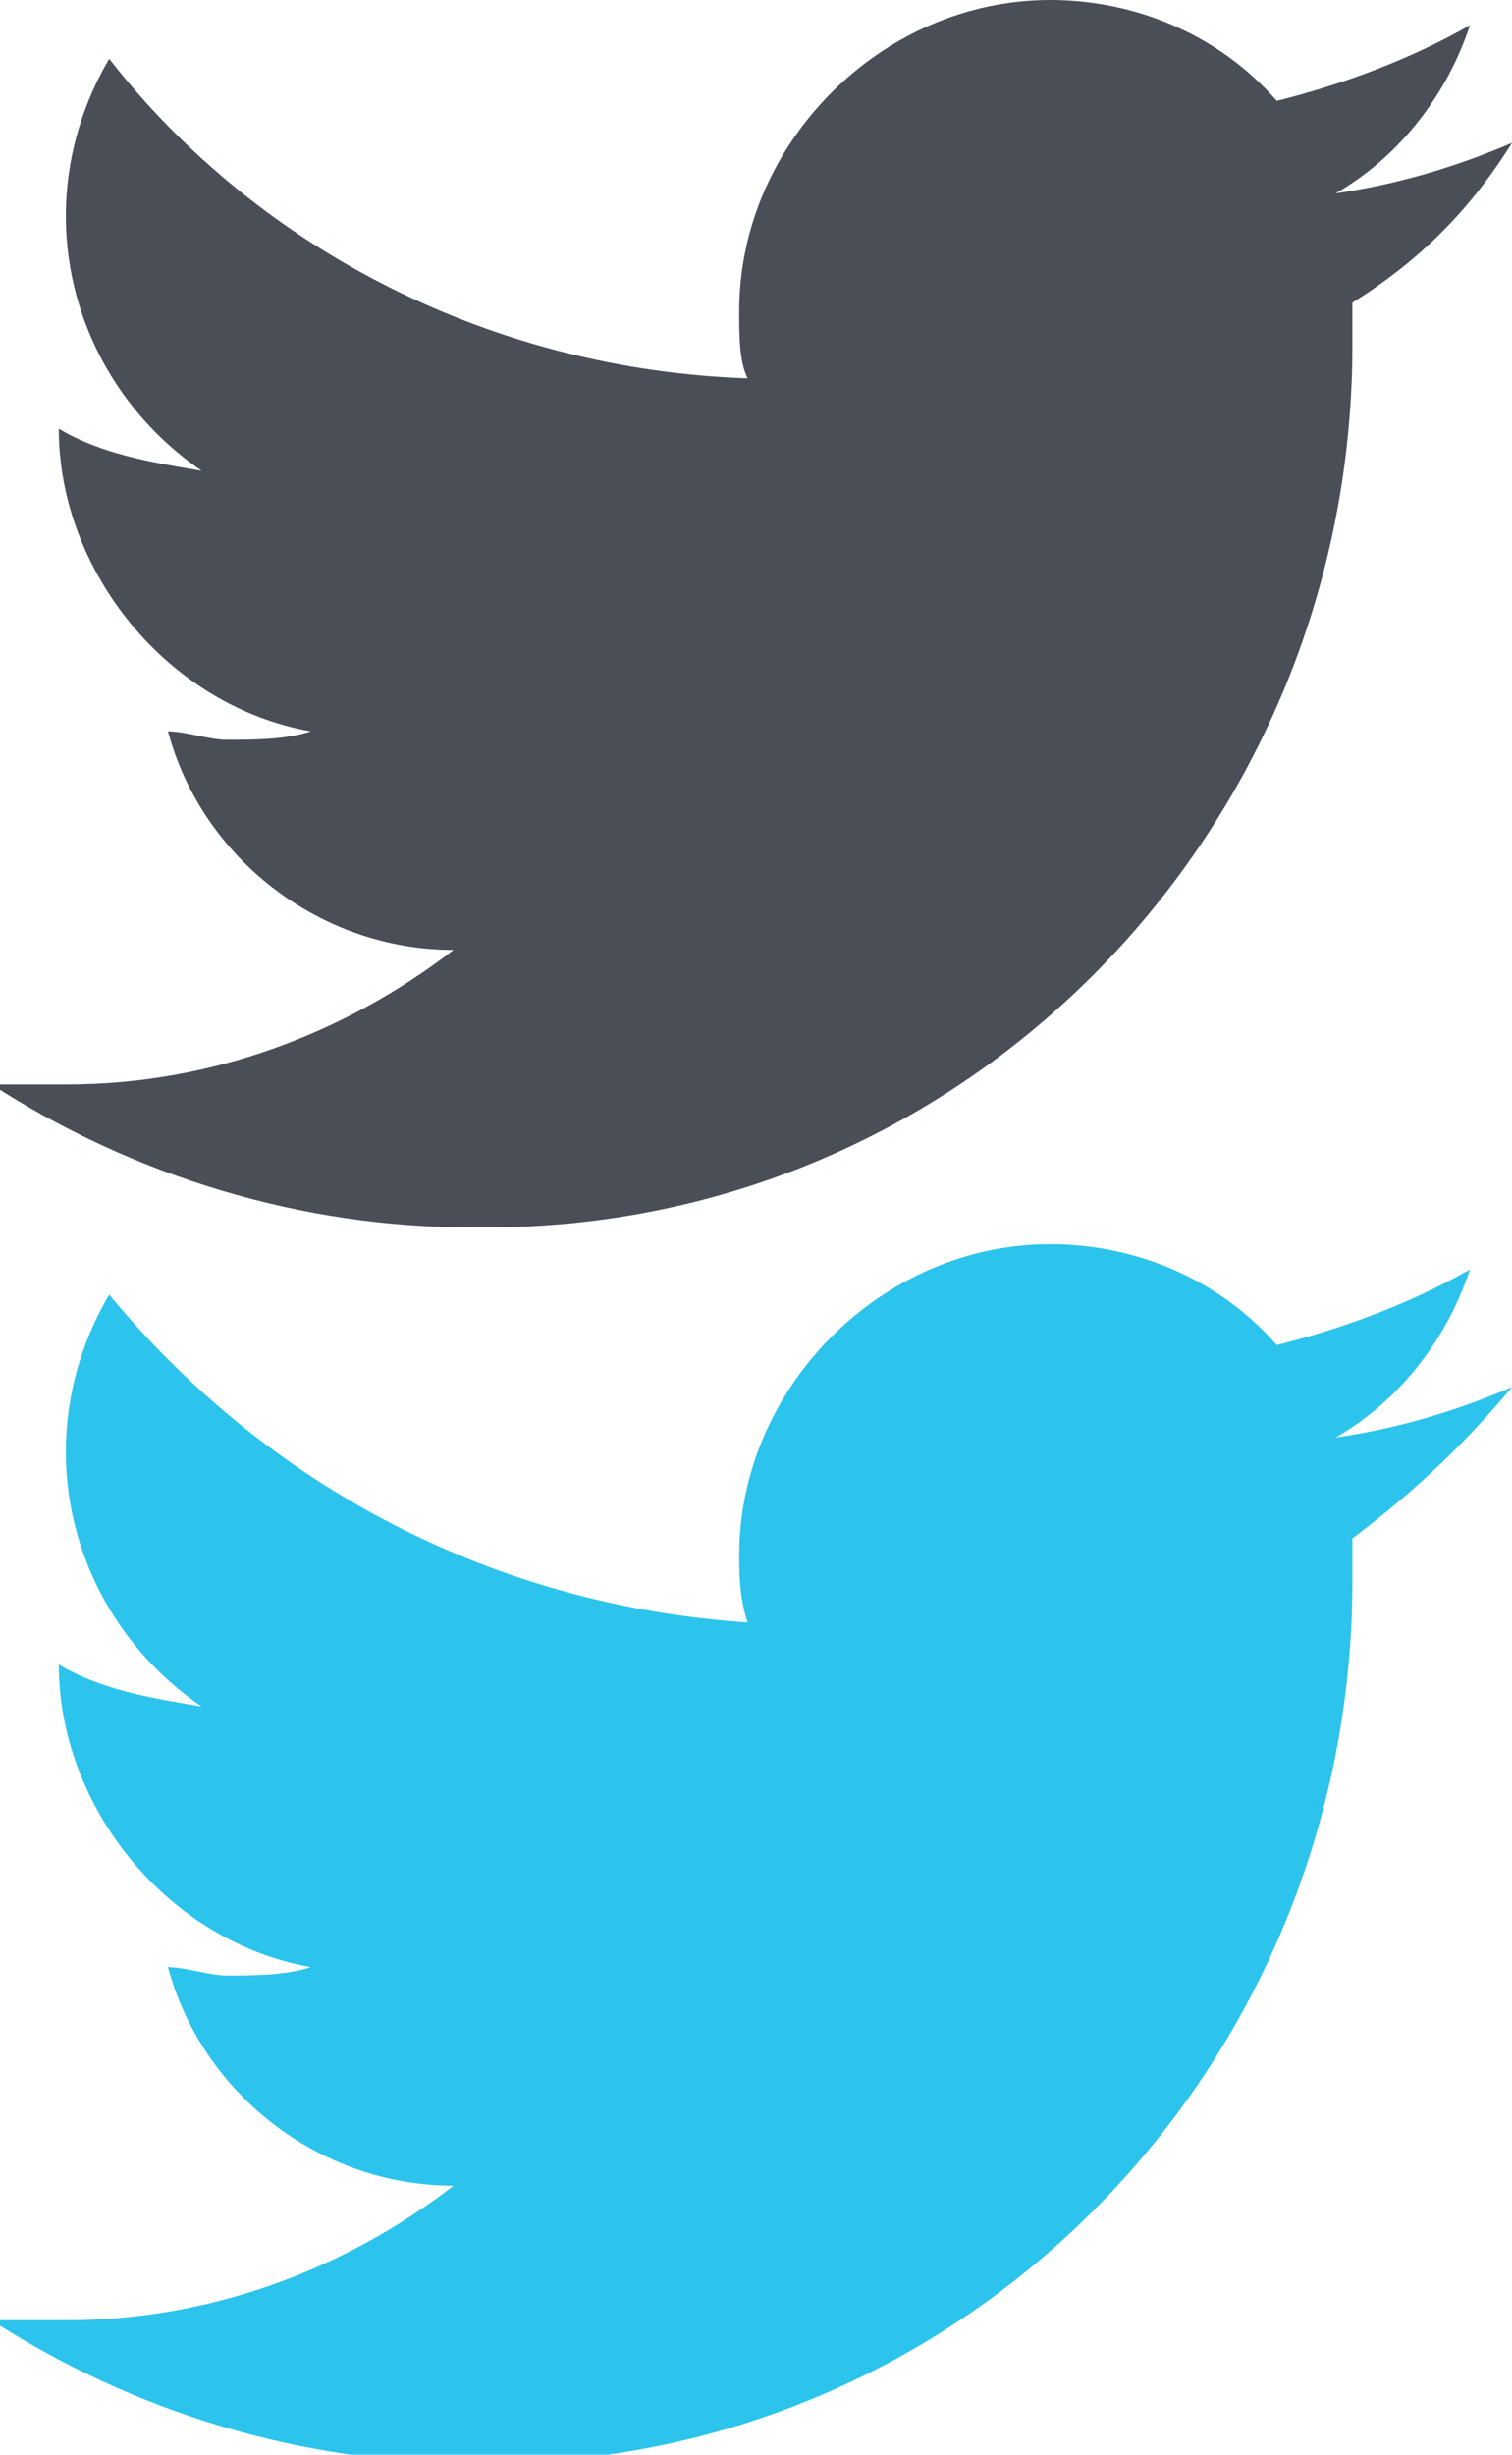 <?xml version="1.0" encoding="utf-8"?>
<!-- Generator: Adobe Illustrator 23.1.0, SVG Export Plug-In . SVG Version: 6.00 Build 0)  -->
<svg version="1.1" id="Layer_1" xmlns="http://www.w3.org/2000/svg" xmlns:xlink="http://www.w3.org/1999/xlink" x="0px" y="0px"
	 viewBox="0 0 18 29.2" style="enable-background:new 0 0 18 29.2;" xml:space="preserve">
<style type="text/css">
	.st0{fill:#4A4E57;}
	.st1{fill:#2CC4EC;}
</style>
<path id="twitter-brands" class="st0" d="M16.1,3.6c0,0.2,0,0.3,0,0.5c0,5.8-4.6,10.5-10.3,10.5c-0.1,0-0.1,0-0.2,0
	c-2,0-4-0.6-5.7-1.7c0.3,0,0.6,0,0.9,0c1.7,0,3.3-0.6,4.6-1.6c-1.6,0-3-1.1-3.4-2.6c0.2,0,0.5,0.1,0.7,0.1c0.3,0,0.7,0,1-0.1
	c-1.7-0.3-3-1.9-3-3.6l0,0c0.5,0.3,1.1,0.4,1.7,0.5C0.8,4.5,0.3,2.4,1.3,0.7C3.1,3,5.9,4.4,8.9,4.5C8.8,4.3,8.8,4,8.8,3.7
	c0-2,1.7-3.7,3.7-3.7c1,0,2,0.4,2.7,1.2C16,1,16.8,0.7,17.5,0.3c-0.3,0.9-0.9,1.6-1.6,2C16.6,2.2,17.3,2,18,1.7
	C17.5,2.5,16.9,3.1,16.1,3.6z"/>
<path id="twitter-brands_1_" class="st1" d="M16.1,18.3c0,0.2,0,0.3,0,0.5c0,5.8-4.6,10.5-10.3,10.5c-0.1,0-0.1,0-0.2,0
	c-2,0-4-0.6-5.7-1.7c0.3,0,0.6,0,0.9,0c1.7,0,3.3-0.6,4.6-1.6c-1.6,0-3-1.1-3.4-2.6c0.2,0,0.5,0.1,0.7,0.1c0.3,0,0.7,0,1-0.1
	c-1.7-0.3-3-1.9-3-3.6l0,0c0.5,0.3,1.1,0.4,1.7,0.5c-1.6-1.1-2.1-3.2-1.1-4.9c1.9,2.3,4.6,3.7,7.6,3.9c-0.1-0.3-0.1-0.6-0.1-0.8
	c0-2,1.7-3.7,3.7-3.7c1,0,2,0.4,2.7,1.2c0.8-0.2,1.6-0.5,2.3-0.9c-0.3,0.9-0.9,1.6-1.6,2c0.7-0.1,1.4-0.3,2.1-0.6
	C17.5,17.1,16.9,17.7,16.1,18.3z"/>
</svg>
